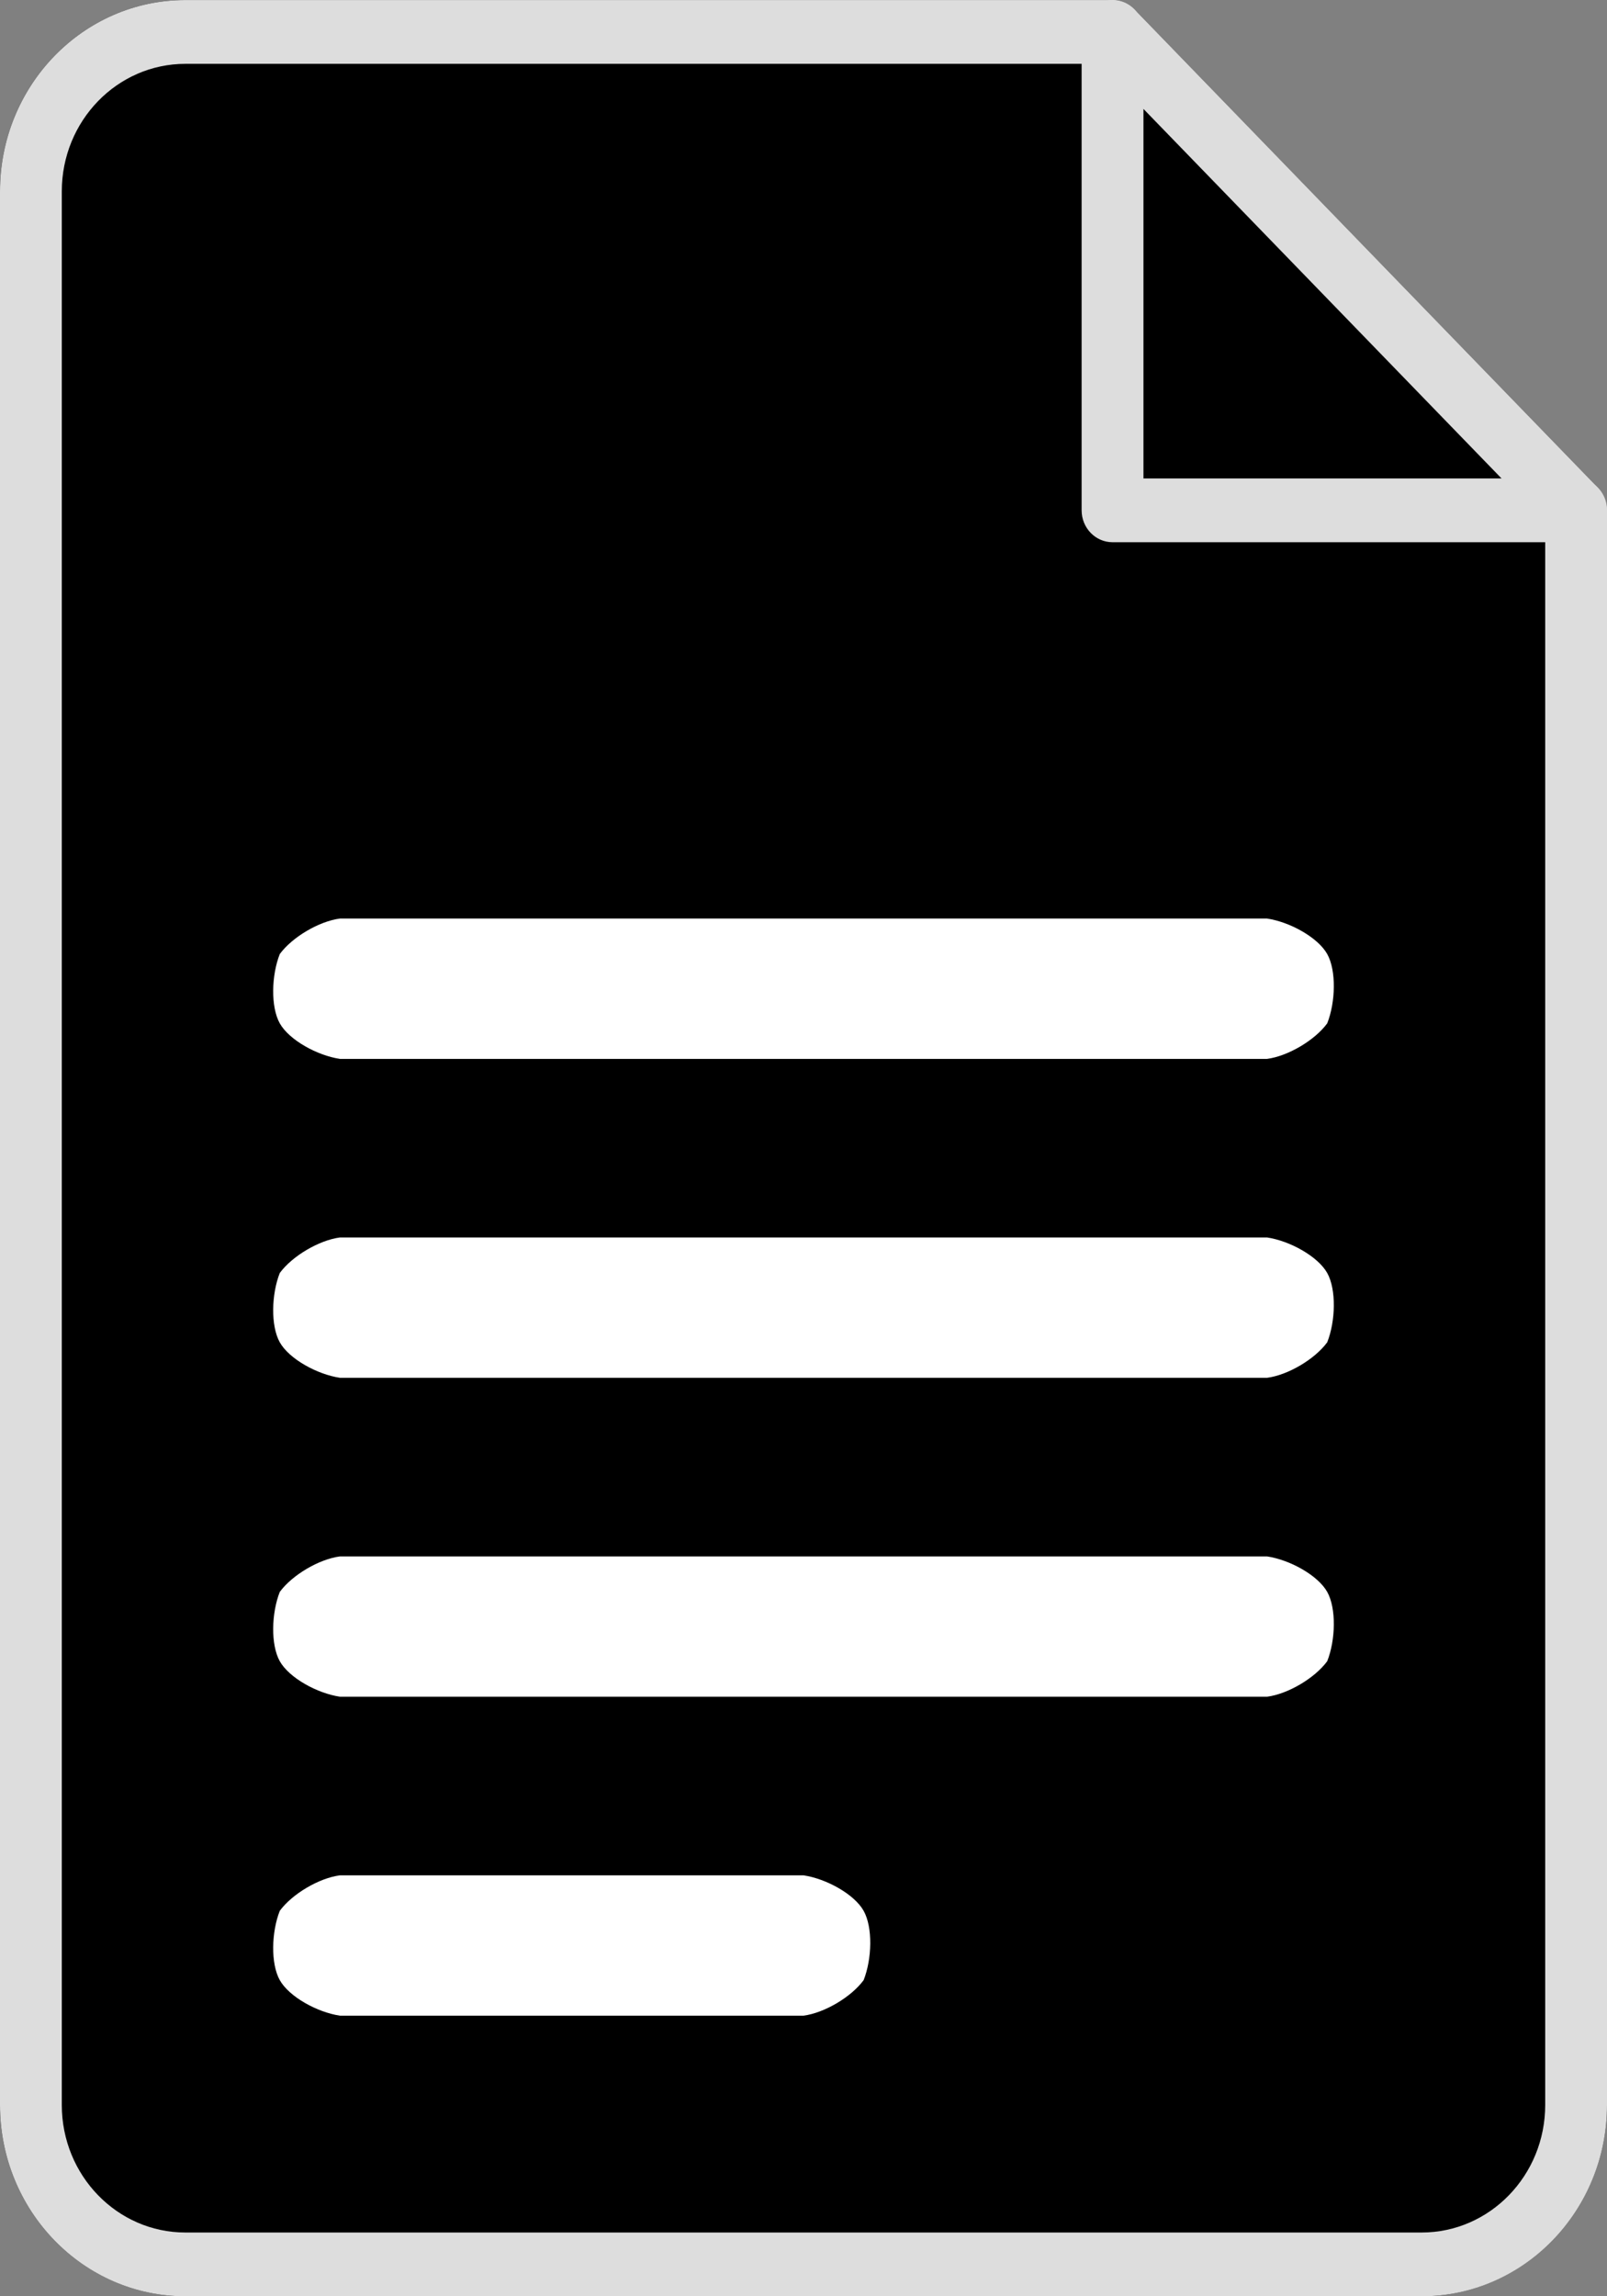 <?xml version="1.0" encoding="utf-8"?>
<svg width="84" height="120" viewBox="0 0 84 120" style="filter: none;" xmlns="http://www.w3.org/2000/svg" xmlns:bx="https://boxy-svg.com">
  <rect x="0" y="0" width="84" height="120" fill="#808080" stroke="none"/>
  <defs>
    <bx:grid x="0" y="0" width="300" height="300"/>
  </defs>
  <path class="cls-1" d="M 83.781 27.502 C 83.493 28.018 56.537 1.669 56.537 1.669 C 56.537 0.386 57.883 -0.416 58.96 0.226 C 59.46 0.523 59.768 1.074 59.768 1.669 L 82.382 25.002 C 83.626 25.002 84.403 26.391 83.781 27.502 Z M 74.306 120 L 9.692 120 C 4.339 120 0 115.523 0 110 L 0 10.002 C 0 4.48 4.339 0.002 9.692 0.002 L 58.152 0.002 C 58.581 0.002 58.992 0.177 59.296 0.489 L 83.526 25.489 C 83.829 25.802 83.998 26.226 83.998 26.669 L 83.998 110 C 83.998 115.523 79.658 120 74.306 120 Z" style="">
    <title>bg</title>
  </path>
  <g transform="matrix(2, 0, 0, 2, 0, 0.002)" style="">
    <title>lines</title>
    <path class="cls-1" d="M 41.192 14.167 L 29.077 14.167 C 28.631 14.167 28.269 13.794 28.269 13.333 L 28.269 0.833 C 28.269 0.192 28.942 -0.209 29.481 0.112 C 29.731 0.261 29.885 0.536 29.885 0.833 L 29.885 12.5 L 41.192 12.5 C 41.814 12.5 42.203 13.194 41.892 13.75 C 41.748 14.008 41.481 14.167 41.192 14.167 Z" style="fill: rgb(221, 221, 221);"/>
    <path class="cls-1" d="M 37.154 60 L 4.846 60 C 2.17 60 -0 57.761 -0 55 L -0 5 C -0 2.239 2.17 0 4.846 0 L 29.077 0 C 29.291 -0 29.497 0.087 29.649 0.243 L 41.764 12.743 C 41.916 12.9 42 13.112 42 13.333 L 42 55 C 42 57.761 39.83 60 37.154 60 Z M 4.846 1.667 C 3.062 1.667 1.615 3.159 1.615 5 L 1.615 55 C 1.615 56.841 3.062 58.333 4.846 58.333 L 37.154 58.333 C 38.938 58.333 40.385 56.841 40.385 55 L 40.385 13.678 L 28.743 1.667 L 4.846 1.667 Z" style="fill: rgb(221, 221, 221);"/>
    <path class="cls-1" d="M 33.115 27.667 L 8.885 27.667 C 8.291 27.579 7.557 27.174 7.312 26.738 C 7.071 26.306 7.094 25.481 7.312 24.928 C 7.637 24.485 8.34 24.07 8.885 24 L 33.115 24 C 33.709 24.088 34.443 24.492 34.688 24.928 C 34.929 25.36 34.906 26.185 34.688 26.738 C 34.363 27.182 33.66 27.596 33.115 27.667 Z" style="fill: rgb(255, 255, 255);"/>
    <path class="cls-1" d="M 33.115 36 L 8.885 36 C 8.291 35.912 7.557 35.508 7.312 35.072 C 7.071 34.64 7.094 33.815 7.312 33.262 C 7.637 32.818 8.34 32.404 8.885 32.333 L 33.115 32.333 C 33.709 32.421 34.443 32.826 34.688 33.262 C 34.929 33.694 34.906 34.519 34.688 35.072 C 34.363 35.515 33.66 35.93 33.115 36 Z" style="fill: rgb(255, 255, 255);"/>
    <path class="cls-1" d="M 33.115 44.333 L 8.885 44.333 C 8.291 44.245 7.557 43.841 7.312 43.405 C 7.071 42.973 7.094 42.148 7.312 41.595 C 7.637 41.152 8.34 40.737 8.885 40.667 L 33.115 40.667 C 33.709 40.755 34.443 41.159 34.688 41.595 C 34.929 42.027 34.906 42.852 34.688 43.405 C 34.363 43.848 33.66 44.263 33.115 44.333 Z" style="fill: rgb(255, 255, 255);"/>
    <path class="cls-1" d="M 21 52.667 L 8.885 52.667 C 8.291 52.579 7.557 52.174 7.312 51.738 C 7.071 51.306 7.094 50.481 7.312 49.928 C 7.637 49.485 8.34 49.07 8.885 49 L 21 49 C 21.594 49.088 22.328 49.492 22.572 49.928 C 22.814 50.36 22.79 51.185 22.572 51.738 C 22.247 52.182 21.544 52.596 21 52.667 Z" style="fill: rgb(255, 255, 255);"/>
  </g>
</svg>